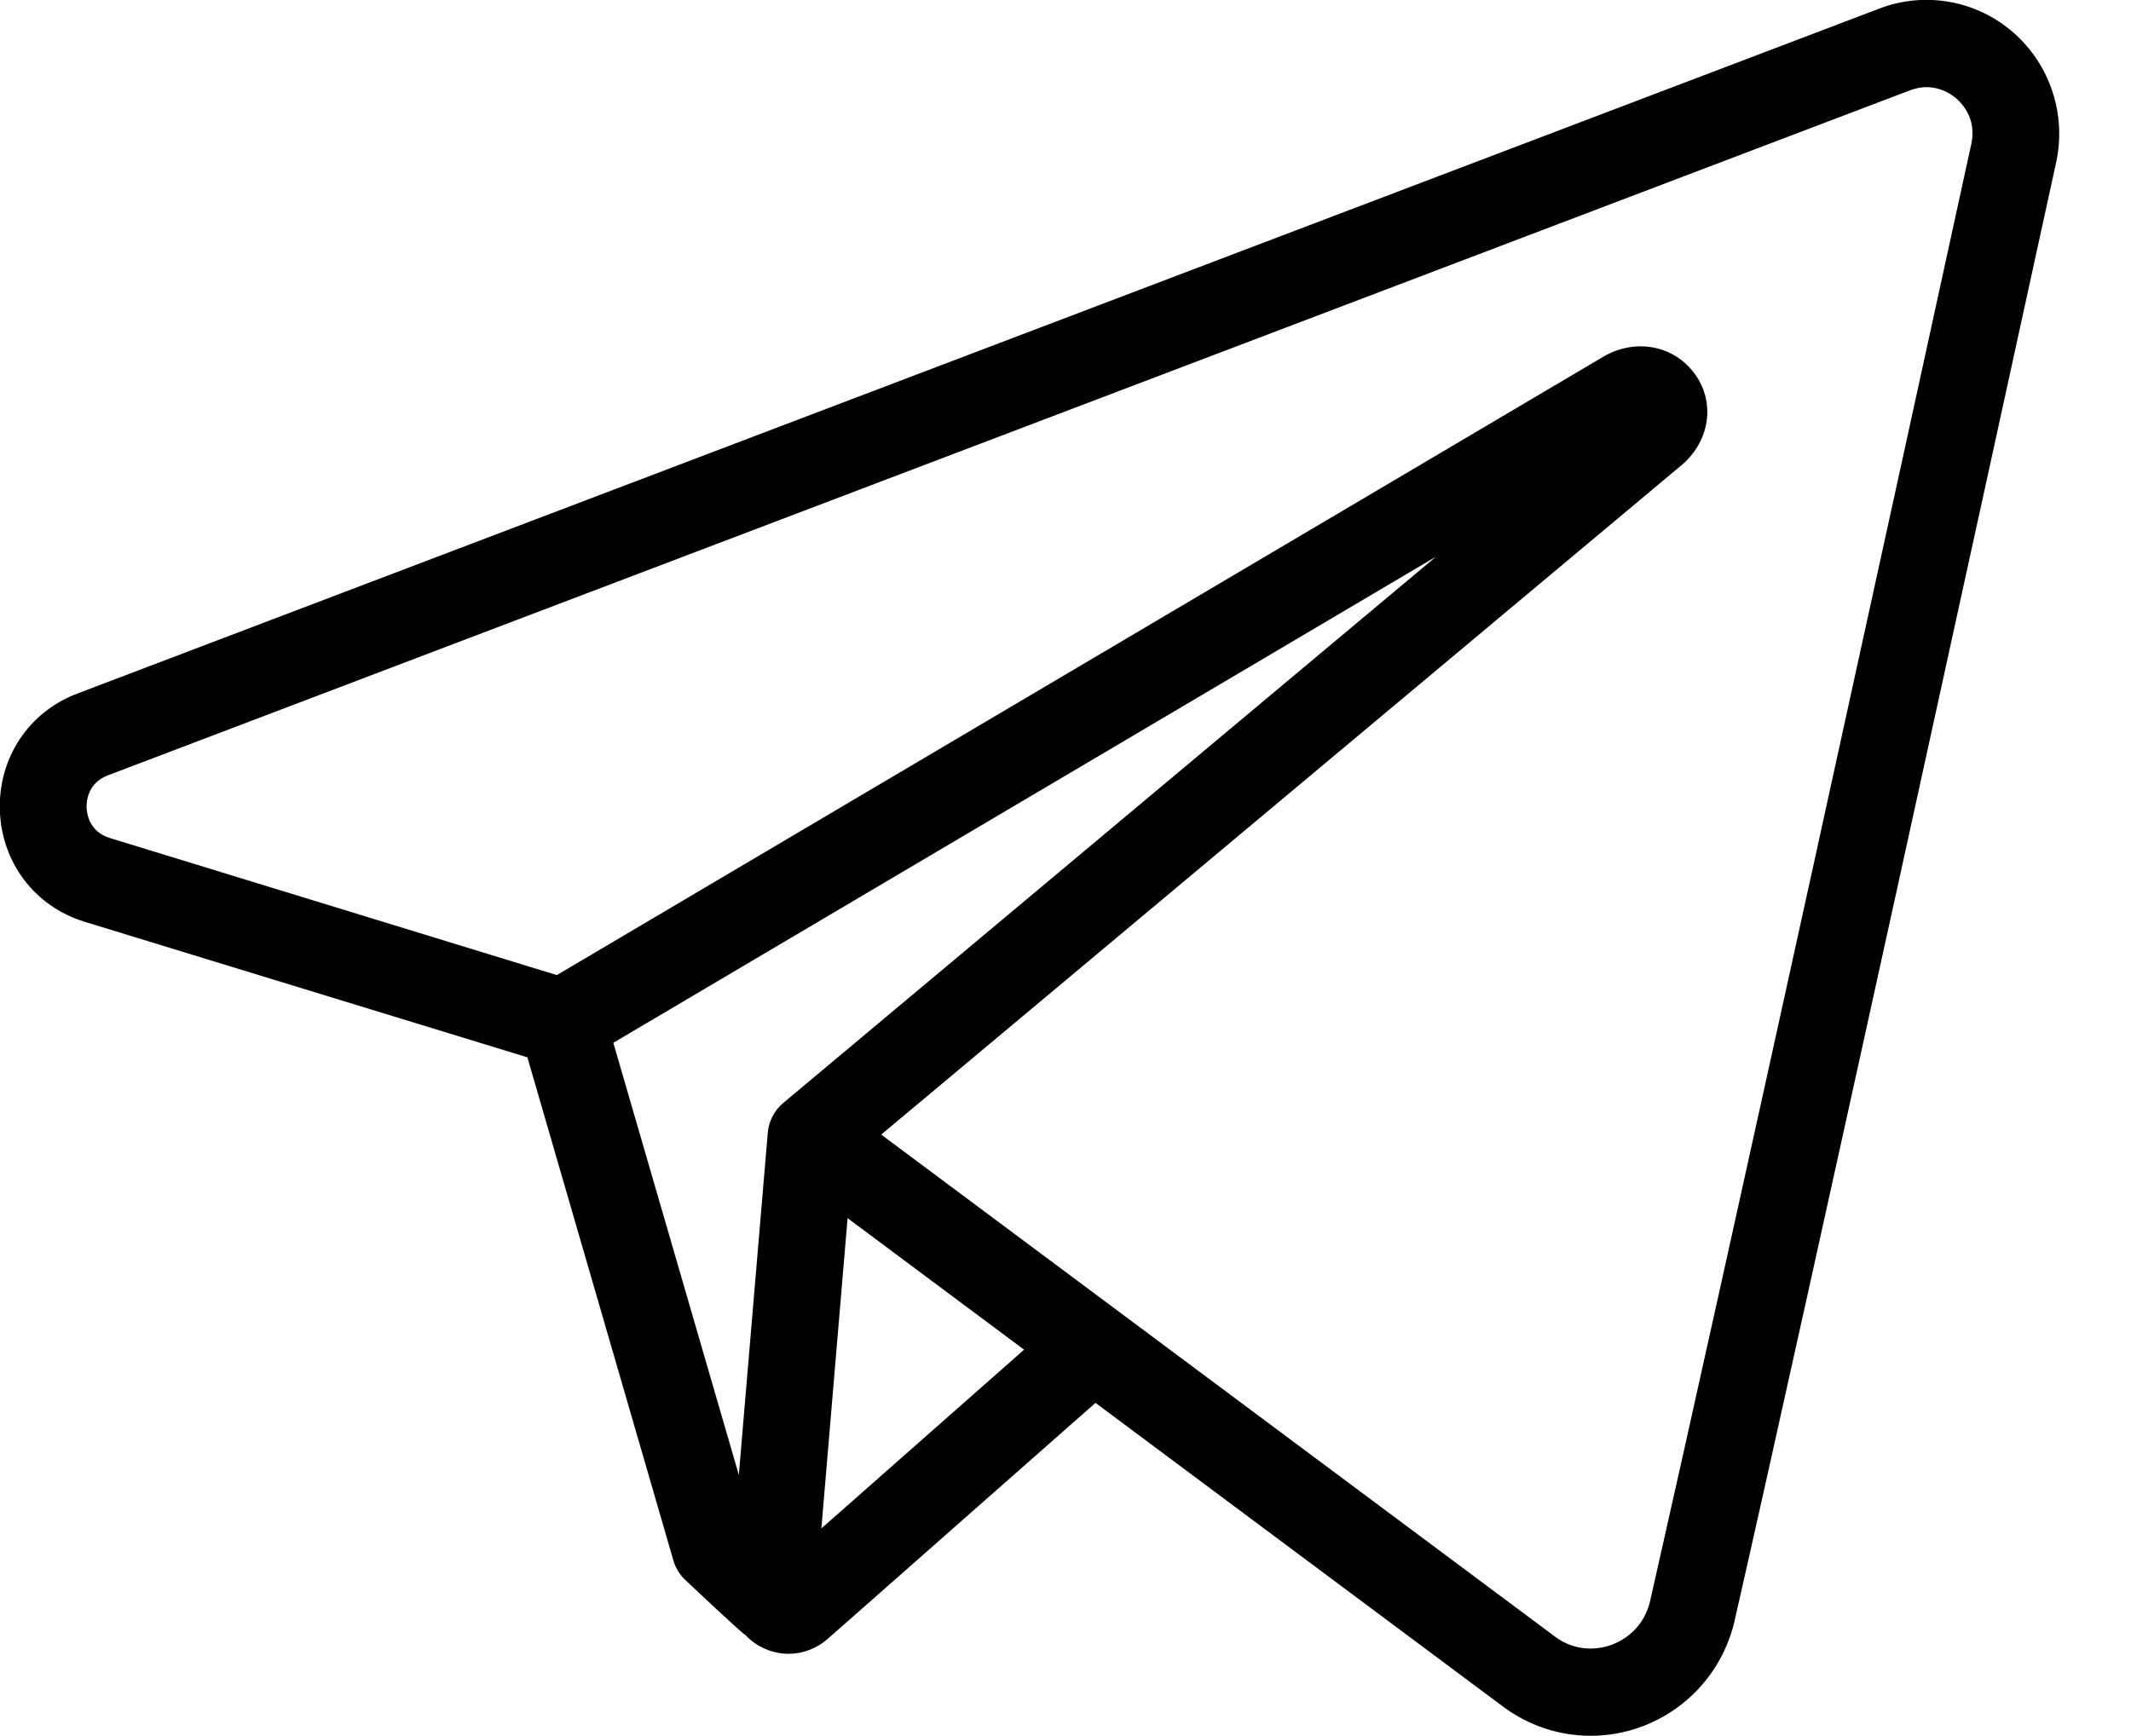 <svg width="27" height="22" viewBox="0 0 27 22" fill="none" xmlns="http://www.w3.org/2000/svg">
<path d="M25.509 0.412C25.042 0.004 24.391 -0.112 23.813 0.108L0.98 8.789C0.363 9.023 -0.022 9.604 -0.002 10.269C0.02 10.933 0.441 11.487 1.071 11.681L6.682 13.399L8.532 19.775C8.557 19.863 8.605 19.945 8.671 20.011C8.671 20.011 9.438 20.736 9.436 20.712C9.497 20.777 9.568 20.834 9.651 20.875C9.759 20.93 9.876 20.958 9.991 20.958C10.169 20.958 10.345 20.893 10.486 20.77L13.88 17.778L19.045 21.628C19.373 21.872 19.761 21.997 20.155 21.997C20.373 21.997 20.595 21.958 20.805 21.879C21.398 21.657 21.838 21.154 21.979 20.533C22.946 16.277 25.148 6.197 26.051 2.061C26.184 1.452 25.976 0.82 25.509 0.412ZM9.924 13.977C9.81 14.073 9.74 14.21 9.728 14.355L9.361 18.691L7.771 13.215L18.195 7.054L9.924 13.977ZM10.407 19.369L10.739 15.437L12.975 17.104L10.407 19.369ZM24.977 1.823C24.076 5.957 21.873 16.033 20.908 20.286C20.849 20.546 20.673 20.747 20.424 20.842C20.175 20.934 19.911 20.897 19.699 20.738L11.165 14.378L21.323 5.88C21.333 5.872 21.342 5.863 21.351 5.854C21.681 5.538 21.725 5.06 21.457 4.717C21.179 4.359 20.686 4.285 20.281 4.54L7.055 12.357L1.392 10.62C1.126 10.538 1.099 10.302 1.097 10.232C1.095 10.162 1.108 9.924 1.366 9.826L24.199 1.145C24.494 1.033 24.71 1.182 24.789 1.25C24.868 1.319 25.045 1.514 24.977 1.823Z" fill="black"/>
</svg>
